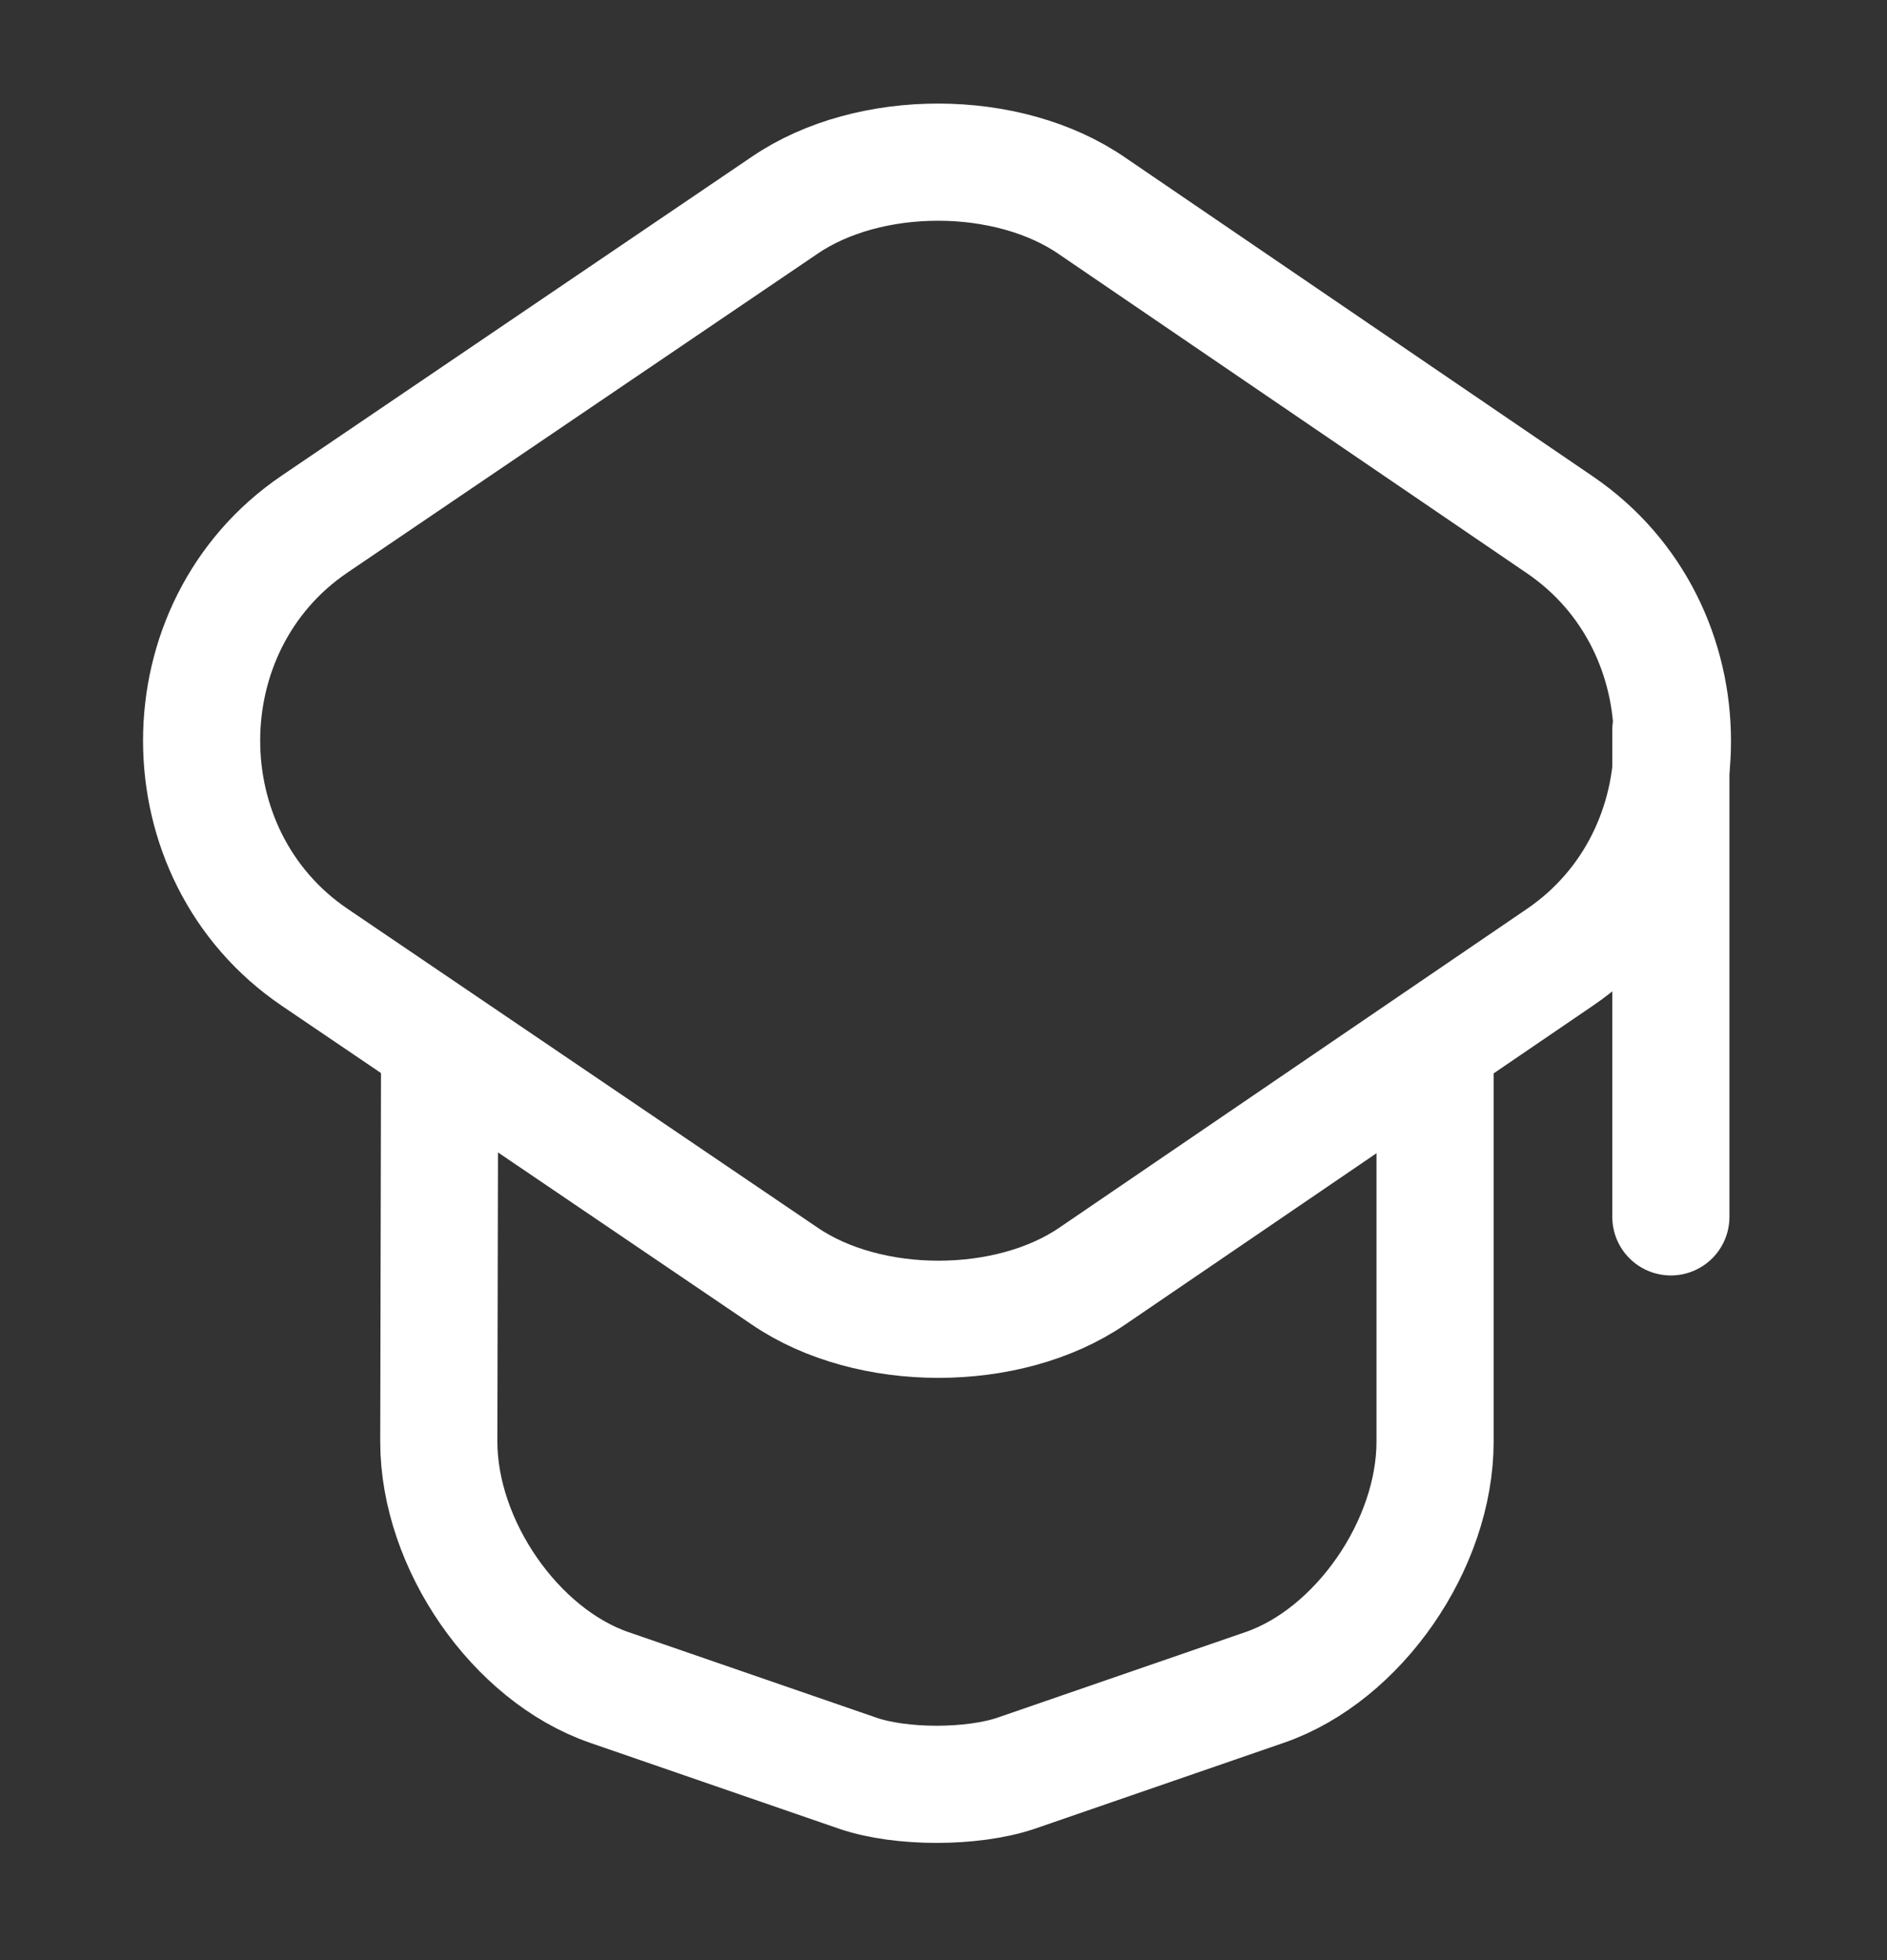 <svg width="26" height="27" viewBox="0 0 26 27" fill="none" xmlns="http://www.w3.org/2000/svg">
<rect x="0" y="0" width="26" height="27" fill="#333333" stroke="none"/>
<path d="M10.812 2.827L4.335 7.219C2.259 8.627 2.259 11.778 4.335 13.186L10.812 17.578C11.974 18.371 13.889 18.371 15.05 17.578L21.494 13.186C23.56 11.778 23.56 8.638 21.494 7.23L15.05 2.838C13.889 2.034 11.974 2.034 10.812 2.827Z" stroke="white" stroke-width="1.614" stroke-linecap="round" stroke-linejoin="round"/>
<path d="M6.057 14.616L6.046 19.857C6.046 21.276 7.1 22.796 8.391 23.243L11.823 24.427C12.415 24.629 13.394 24.629 13.996 24.427L17.428 23.243C18.719 22.796 19.773 21.276 19.773 19.857V14.672" stroke="white" stroke-width="1.614" stroke-linecap="round" stroke-linejoin="round"/>
<path d="M23.022 16.762V10.057" stroke="white" stroke-width="1.614" stroke-linecap="round" stroke-linejoin="round"/>
</svg>
